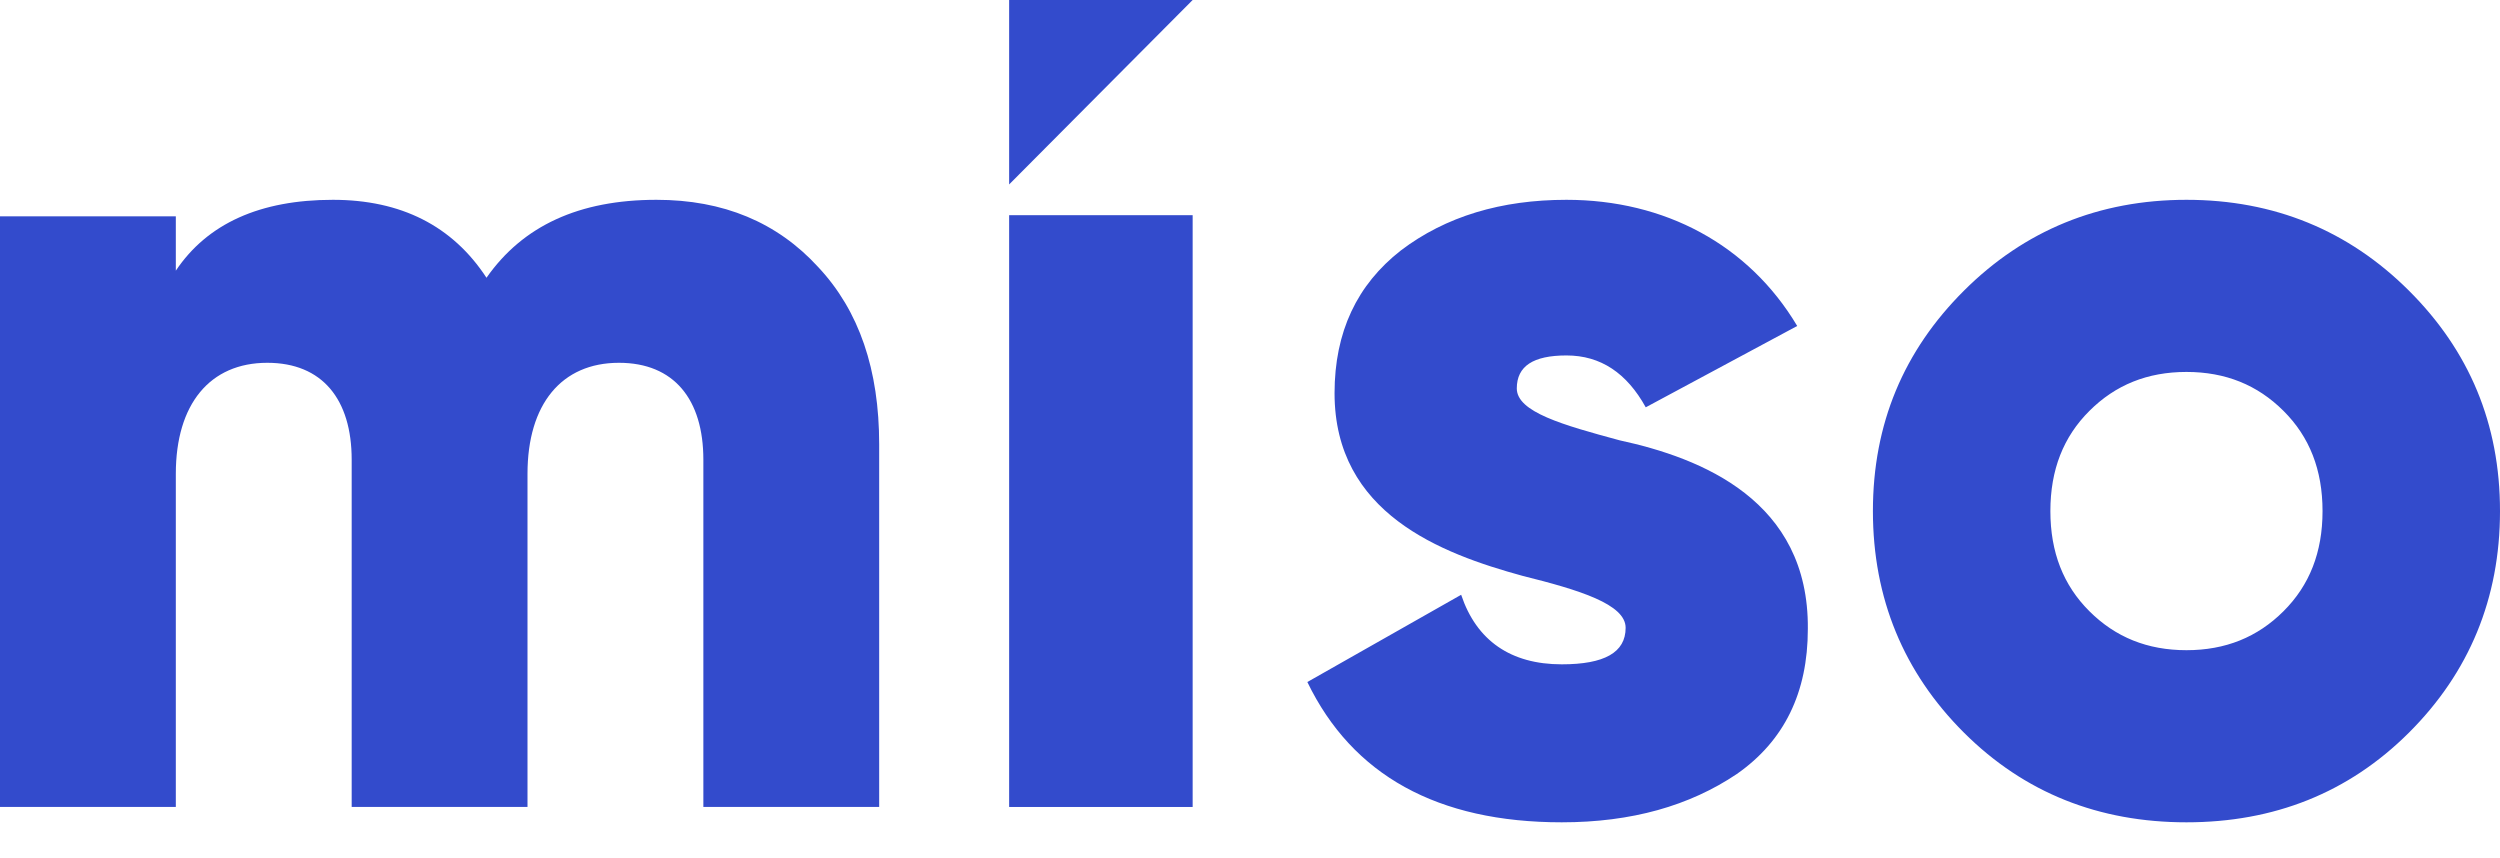 <svg width="67" height="23" viewBox="0 0 67 23" fill="none" xmlns="http://www.w3.org/2000/svg">
<path fill-rule="evenodd" clip-rule="evenodd" d="M17.593 5.355C19.384 5.355 20.829 5.956 21.929 7.159C23.028 8.33 23.562 9.913 23.562 11.908V21.626H18.85V12.319C18.85 10.705 18.064 9.723 16.588 9.723C15.049 9.723 14.137 10.831 14.137 12.699V21.626H9.425V12.319C9.425 10.705 8.64 9.723 7.163 9.723C5.624 9.723 4.712 10.831 4.712 12.699V21.626H0V5.798H4.712V7.254C5.561 5.988 6.974 5.355 8.922 5.355C10.745 5.355 12.127 6.051 13.038 7.444C14.012 6.051 15.52 5.355 17.593 5.355Z" fill="#334bcc"/>
<path fill-rule="evenodd" clip-rule="evenodd" d="M40.65 10.41C40.65 11.042 41.886 11.39 43.408 11.801C45.596 12.275 48.482 13.412 48.45 16.856C48.45 18.562 47.816 19.858 46.547 20.743C45.279 21.596 43.725 22.038 41.855 22.038C38.525 22.038 36.242 20.774 35.037 18.278L39.159 15.94C39.571 17.172 40.491 17.804 41.855 17.804C42.996 17.804 43.567 17.488 43.567 16.825C43.567 16.193 42.33 15.813 40.808 15.434C38.62 14.834 35.766 13.76 35.766 10.537C35.766 8.894 36.369 7.63 37.542 6.713C38.747 5.797 40.237 5.355 41.981 5.355C44.613 5.355 46.865 6.555 48.165 8.736L44.106 10.916C43.599 10 42.901 9.526 41.981 9.526C41.093 9.526 40.65 9.81 40.65 10.41ZM64.558 19.637C62.941 21.248 60.944 22.038 58.597 22.038C56.251 22.038 54.253 21.248 52.636 19.637C51.019 18.025 50.194 16.035 50.194 13.697C50.194 11.358 51.019 9.399 52.636 7.788C54.253 6.176 56.251 5.355 58.597 5.355C60.944 5.355 62.941 6.176 64.558 7.788C66.175 9.399 67 11.358 67 13.697C67 16.035 66.175 18.025 64.558 19.637ZM55.997 16.382C56.694 17.077 57.551 17.425 58.597 17.425C59.643 17.425 60.5 17.077 61.197 16.382C61.895 15.687 62.244 14.802 62.244 13.697C62.244 12.591 61.895 11.706 61.197 11.011C60.5 10.316 59.643 9.968 58.597 9.968C57.551 9.968 56.694 10.316 55.997 11.011C55.299 11.706 54.95 12.591 54.95 13.697C54.95 14.802 55.299 15.687 55.997 16.382Z" fill="#334bcc"/>
<path fill-rule="evenodd" clip-rule="evenodd" d="M27.045 5.767H31.963V21.627H27.045V5.767Z" fill="#334bcc"/>
<path fill-rule="evenodd" clip-rule="evenodd" d="M27.045 0H31.963L27.045 4.943V0Z" fill="#334bcc"/>
</svg>

